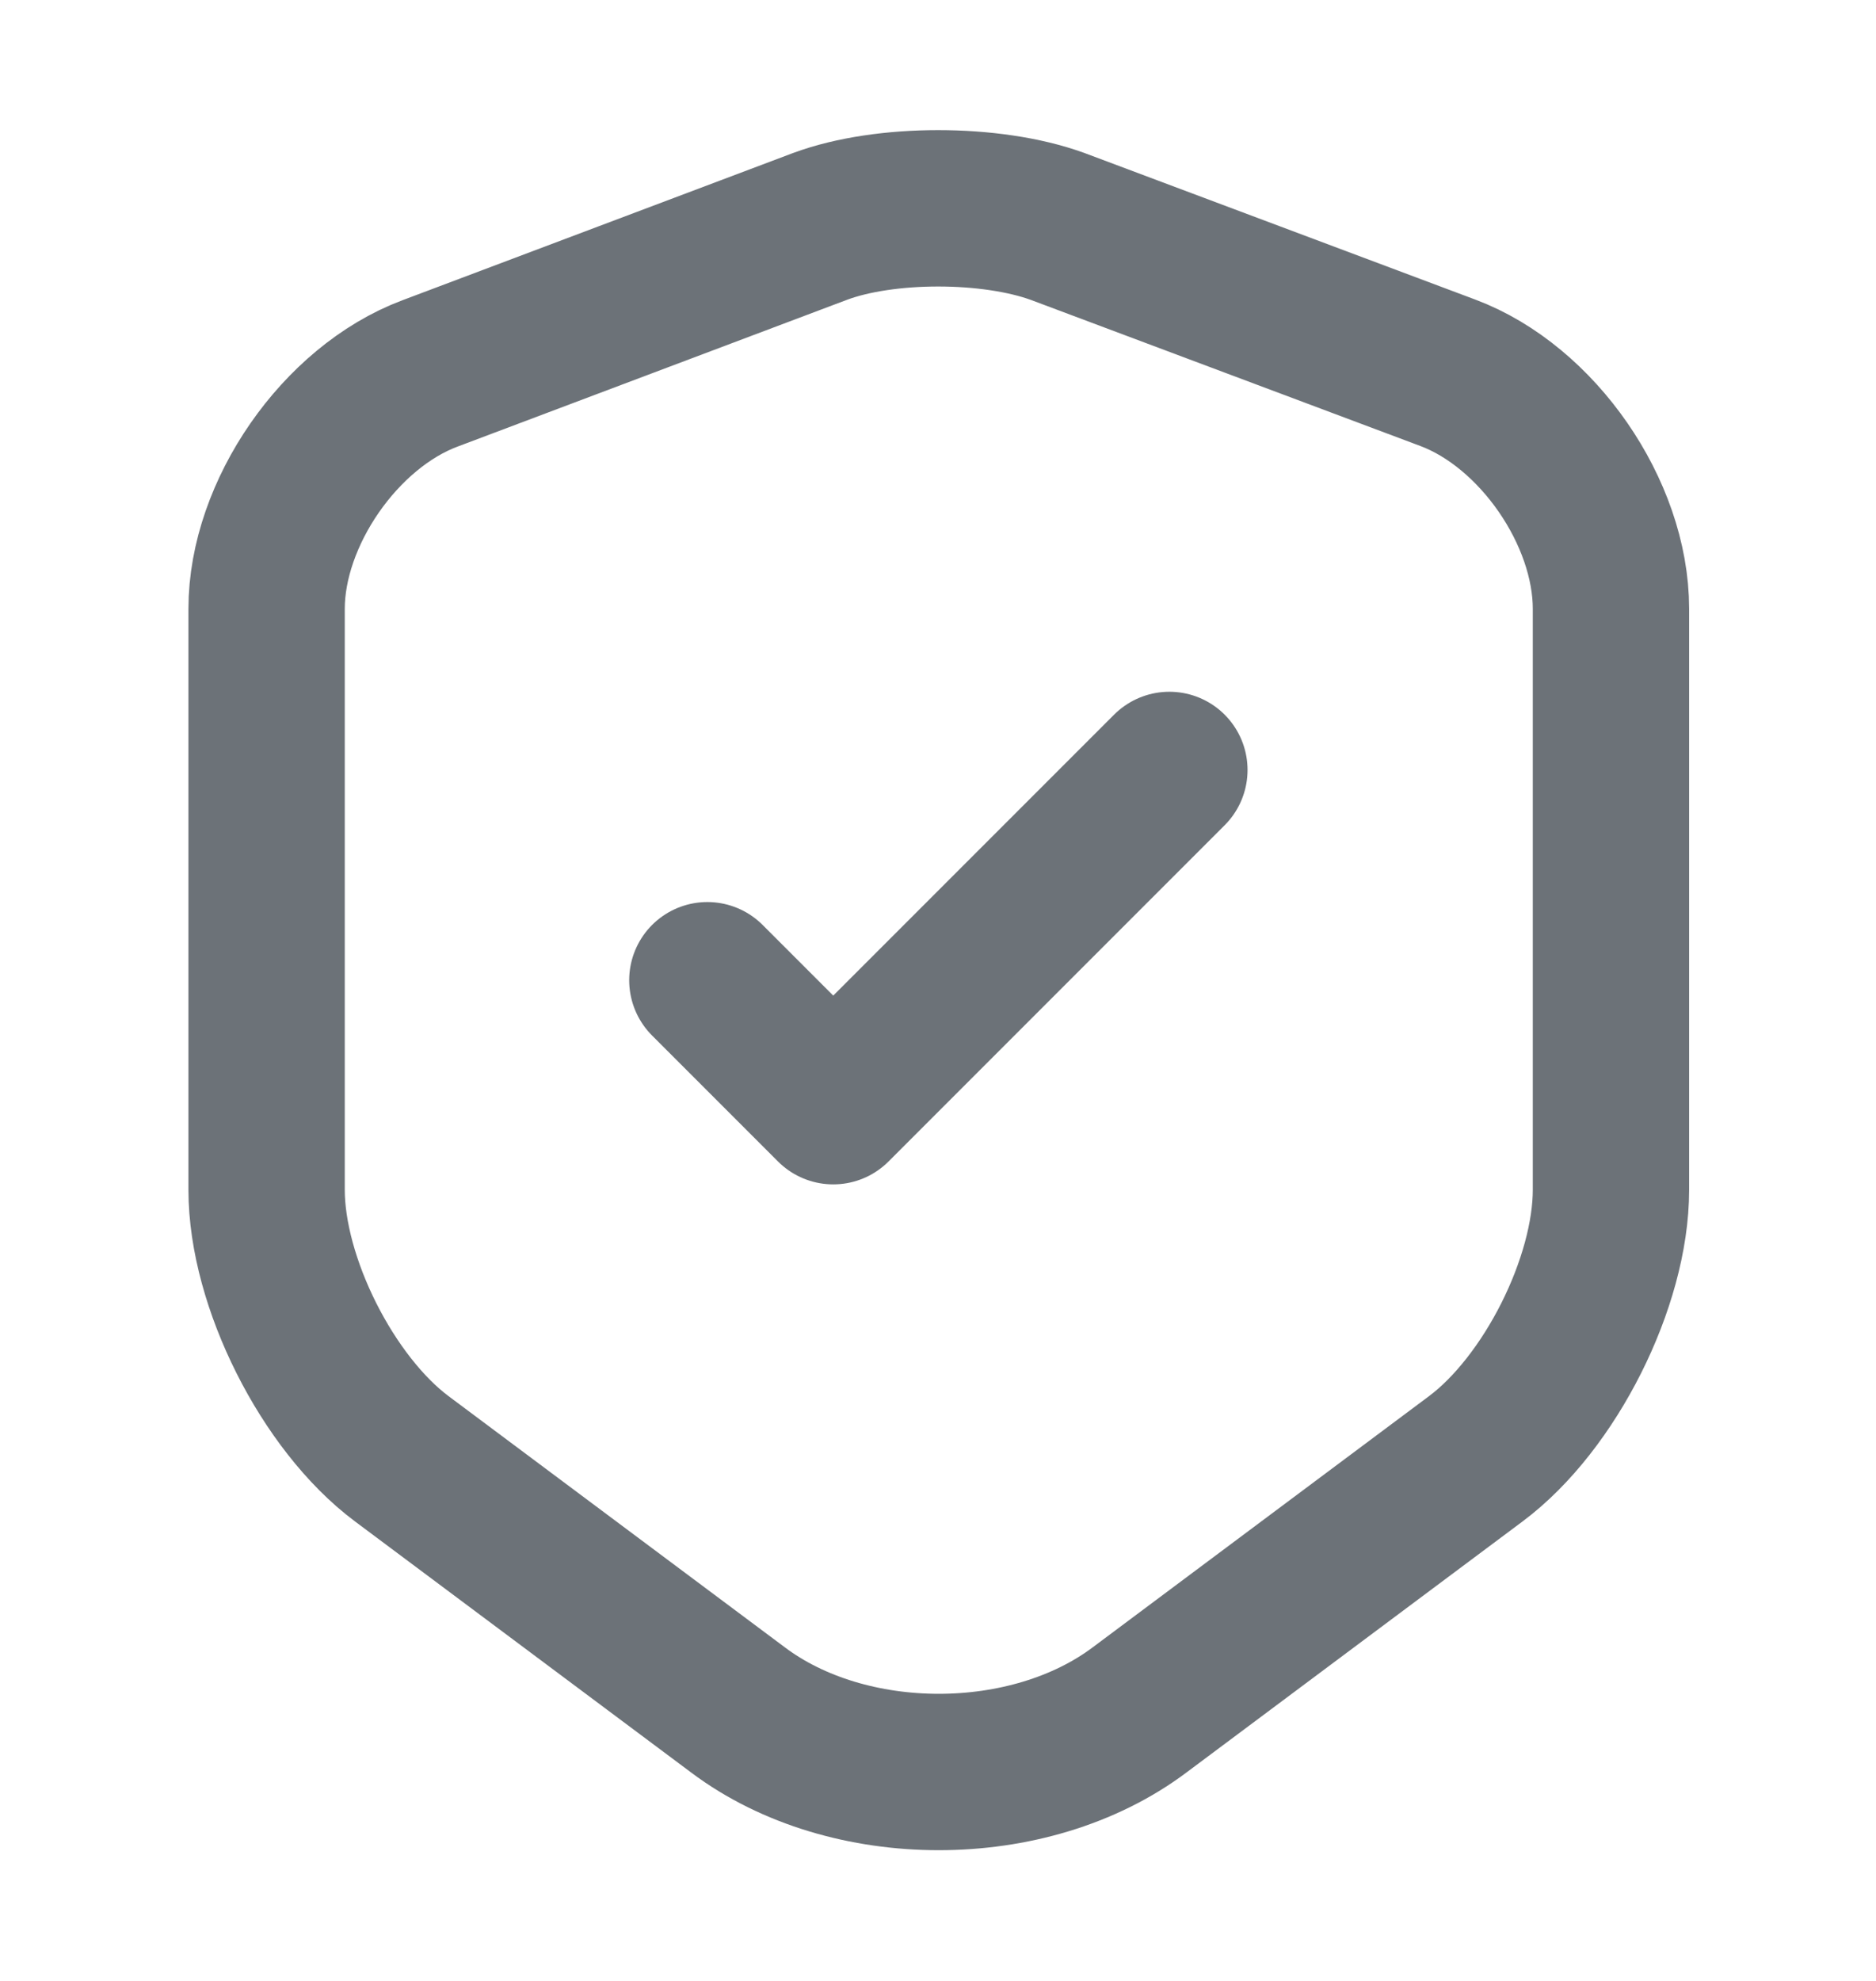 <svg width="18" height="19" viewBox="0 0 18 19" fill="none" xmlns="http://www.w3.org/2000/svg">
<path d="M7.867 2.172L4.125 3.582C3.263 3.905 2.558 4.925 2.558 5.84V11.412C2.558 12.297 3.143 13.46 3.855 13.992L7.08 16.4C8.137 17.195 9.877 17.195 10.935 16.4L14.16 13.992C14.873 13.46 15.457 12.297 15.457 11.412V5.84C15.457 4.917 14.752 3.897 13.89 3.575L10.148 2.172C9.51 1.94 8.49 1.94 7.867 2.172Z" stroke="#6C7278" stroke-width="1.5" stroke-linecap="round" stroke-linejoin="round"/>
<path d="M6.787 9.402L7.995 10.61L11.22 7.385" stroke="#6C7278" stroke-width="1.5" stroke-linecap="round" stroke-linejoin="round"/>
</svg>
